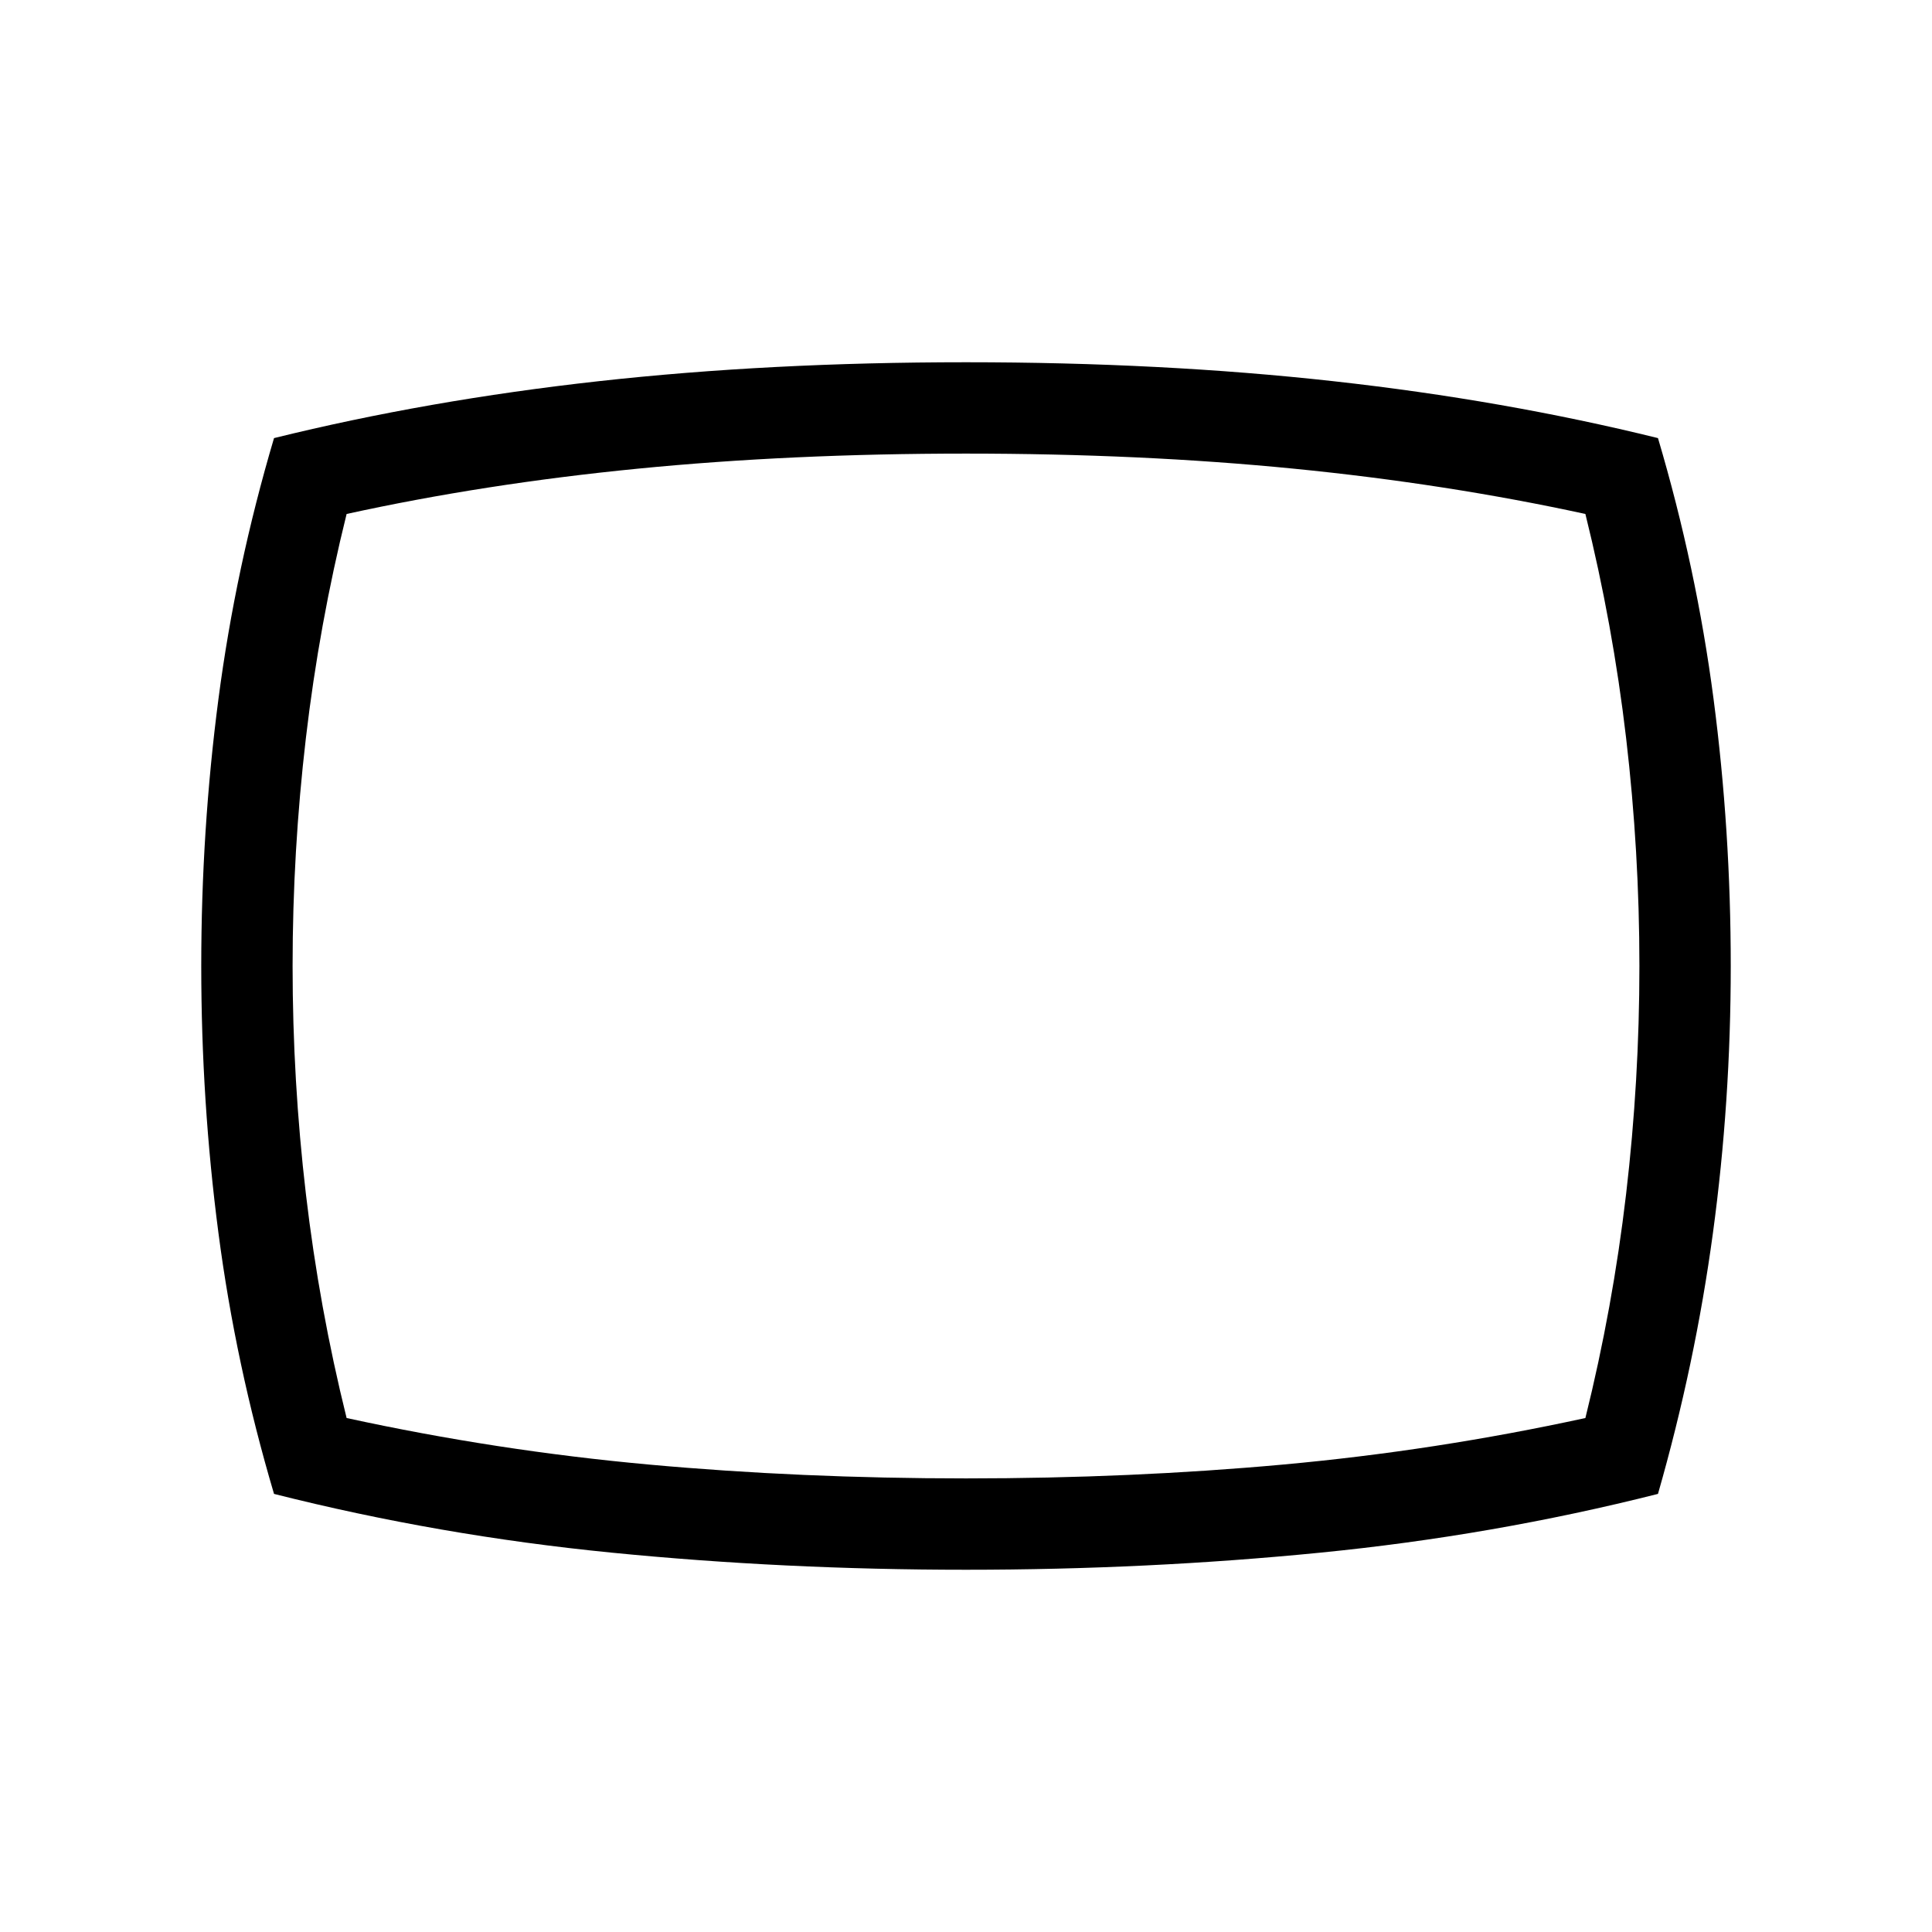 <svg xmlns="http://www.w3.org/2000/svg" width="48" height="48" viewBox="0 -960 960 960"><path d="M480-180q-90.23 0-176.11-8.5Q218-197 136.16-217.69q-19.08-64.39-27.62-129.66Q100-412.62 100-480q0-67.38 8.54-132.65 8.54-65.27 27.62-129.66 76.3-18.84 161.26-28.27Q382.39-780 480-780q97.61 0 182.58 9.42 84.96 9.43 161.26 28.27 19.08 64.39 27.62 129.66Q860-547.38 860-480q0 67.38-8.85 132.65-8.84 65.27-27.31 129.66Q742-197 656.11-188.5 570.23-180 480-180Zm0-300Zm0 254.61q82.01 0 157.56-6.88 75.56-6.88 150.21-23.12 13.61-54.84 20.23-111.3 6.61-56.46 6.61-113.31T808-593.31q-6.62-56.46-20.23-111.3-69-15-144.85-22.5-75.84-7.5-162.92-7.5-87.02 0-163.17 7.5-76.16 7.5-144.6 22.5-13.61 54.84-20.23 111.3-6.61 56.46-6.61 113.31T152-366.69q6.62 56.46 20.23 111.3 74.65 16.24 150.21 23.12 75.55 6.88 157.56 6.88Z"/></svg>
